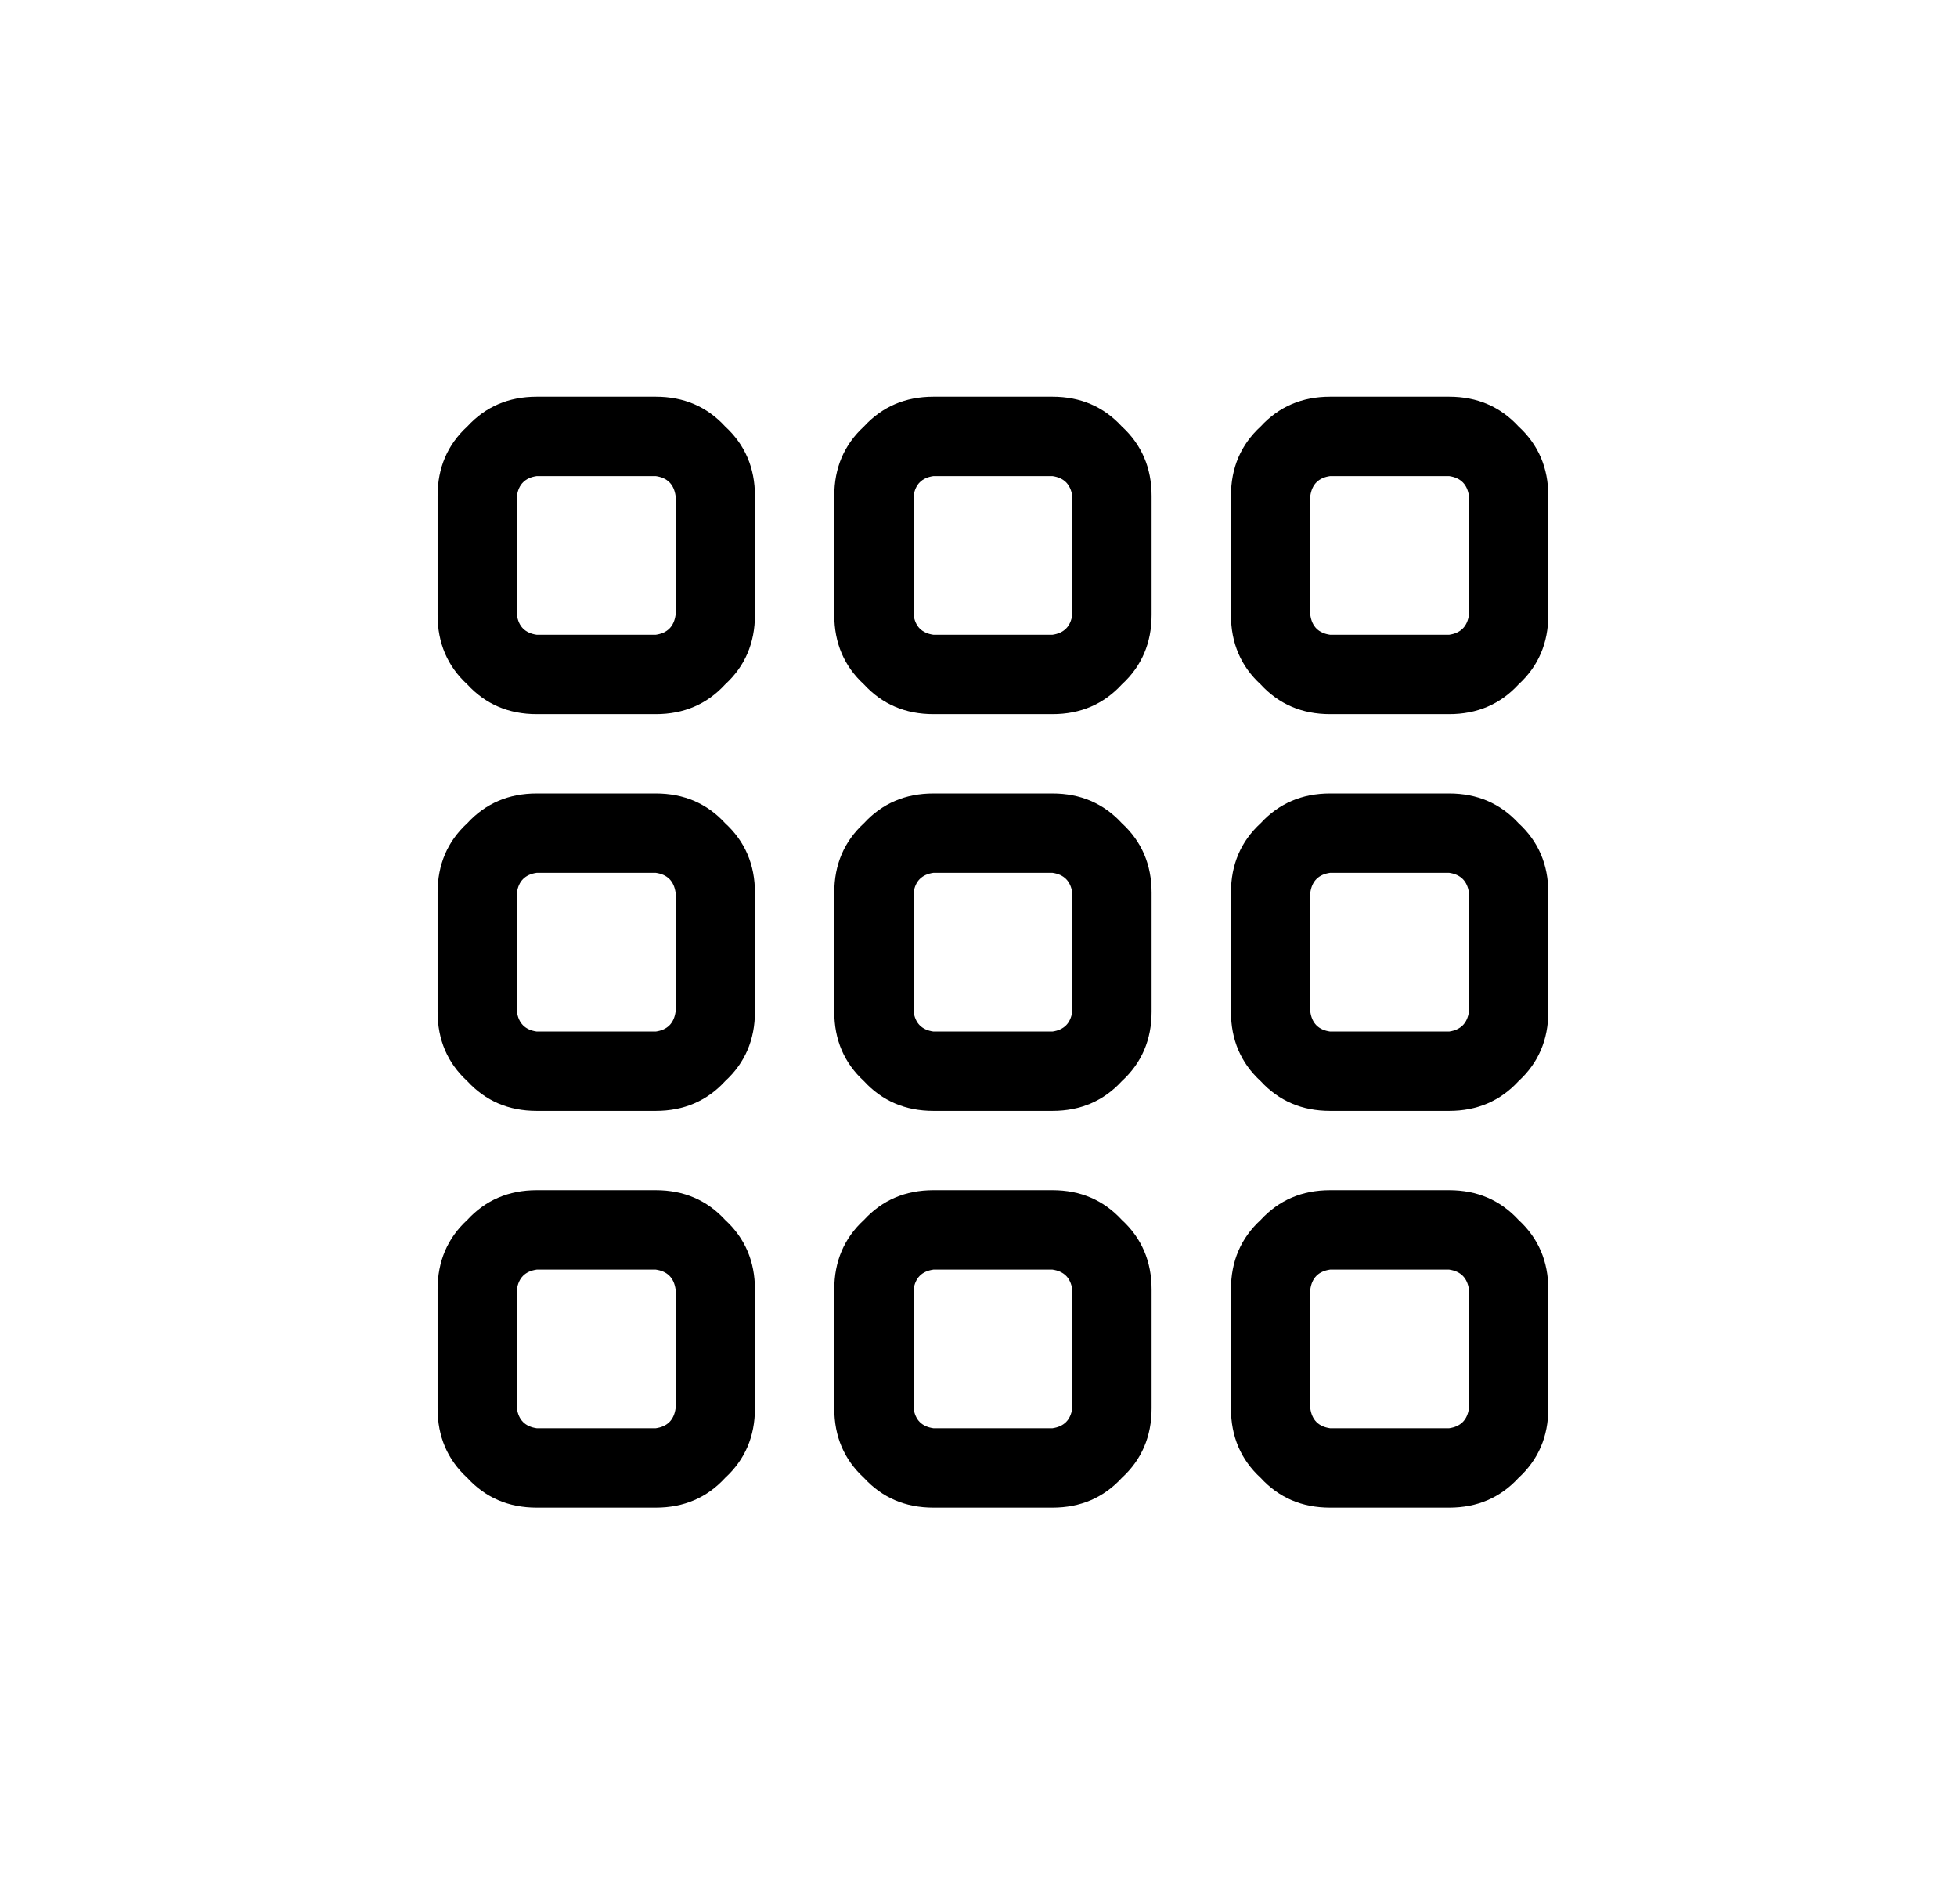 <svg width="37" height="36" viewBox="0 0 37 36" fill="none" xmlns="http://www.w3.org/2000/svg">
<path d="M12.398 9H10.148C9.929 9.031 9.804 9.156 9.773 9.375V11.625C9.804 11.844 9.929 11.969 10.148 12H12.398C12.617 11.969 12.742 11.844 12.773 11.625V9.375C12.742 9.156 12.617 9.031 12.398 9ZM10.148 7.5H12.398C12.929 7.5 13.367 7.688 13.71 8.062C14.085 8.406 14.273 8.844 14.273 9.375V11.625C14.273 12.156 14.085 12.594 13.71 12.938C13.367 13.312 12.929 13.5 12.398 13.5H10.148C9.616 13.5 9.179 13.312 8.835 12.938C8.46 12.594 8.273 12.156 8.273 11.625V9.375C8.273 8.844 8.46 8.406 8.835 8.062C9.179 7.688 9.616 7.5 10.148 7.5ZM12.398 16.5H10.148C9.929 16.531 9.804 16.656 9.773 16.875V19.125C9.804 19.344 9.929 19.469 10.148 19.5H12.398C12.617 19.469 12.742 19.344 12.773 19.125V16.875C12.742 16.656 12.617 16.531 12.398 16.5ZM10.148 15H12.398C12.929 15 13.367 15.188 13.71 15.562C14.085 15.906 14.273 16.344 14.273 16.875V19.125C14.273 19.656 14.085 20.094 13.71 20.438C13.367 20.812 12.929 21 12.398 21H10.148C9.616 21 9.179 20.812 8.835 20.438C8.46 20.094 8.273 19.656 8.273 19.125V16.875C8.273 16.344 8.46 15.906 8.835 15.562C9.179 15.188 9.616 15 10.148 15ZM10.148 24C9.929 24.031 9.804 24.156 9.773 24.375V26.625C9.804 26.844 9.929 26.969 10.148 27H12.398C12.617 26.969 12.742 26.844 12.773 26.625V24.375C12.742 24.156 12.617 24.031 12.398 24H10.148ZM8.273 24.375C8.273 23.844 8.46 23.406 8.835 23.062C9.179 22.688 9.616 22.5 10.148 22.5H12.398C12.929 22.5 13.367 22.688 13.71 23.062C14.085 23.406 14.273 23.844 14.273 24.375V26.625C14.273 27.156 14.085 27.594 13.71 27.938C13.367 28.312 12.929 28.5 12.398 28.5H10.148C9.616 28.5 9.179 28.312 8.835 27.938C8.46 27.594 8.273 27.156 8.273 26.625V24.375ZM19.898 9H17.648C17.429 9.031 17.304 9.156 17.273 9.375V11.625C17.304 11.844 17.429 11.969 17.648 12H19.898C20.116 11.969 20.241 11.844 20.273 11.625V9.375C20.241 9.156 20.116 9.031 19.898 9ZM17.648 7.5H19.898C20.429 7.5 20.866 7.688 21.21 8.062C21.585 8.406 21.773 8.844 21.773 9.375V11.625C21.773 12.156 21.585 12.594 21.21 12.938C20.866 13.312 20.429 13.5 19.898 13.5H17.648C17.116 13.5 16.679 13.312 16.335 12.938C15.96 12.594 15.773 12.156 15.773 11.625V9.375C15.773 8.844 15.96 8.406 16.335 8.062C16.679 7.688 17.116 7.5 17.648 7.5ZM17.648 16.5C17.429 16.531 17.304 16.656 17.273 16.875V19.125C17.304 19.344 17.429 19.469 17.648 19.5H19.898C20.116 19.469 20.241 19.344 20.273 19.125V16.875C20.241 16.656 20.116 16.531 19.898 16.5H17.648ZM15.773 16.875C15.773 16.344 15.96 15.906 16.335 15.562C16.679 15.188 17.116 15 17.648 15H19.898C20.429 15 20.866 15.188 21.21 15.562C21.585 15.906 21.773 16.344 21.773 16.875V19.125C21.773 19.656 21.585 20.094 21.21 20.438C20.866 20.812 20.429 21 19.898 21H17.648C17.116 21 16.679 20.812 16.335 20.438C15.96 20.094 15.773 19.656 15.773 19.125V16.875ZM19.898 24H17.648C17.429 24.031 17.304 24.156 17.273 24.375V26.625C17.304 26.844 17.429 26.969 17.648 27H19.898C20.116 26.969 20.241 26.844 20.273 26.625V24.375C20.241 24.156 20.116 24.031 19.898 24ZM17.648 22.5H19.898C20.429 22.5 20.866 22.688 21.21 23.062C21.585 23.406 21.773 23.844 21.773 24.375V26.625C21.773 27.156 21.585 27.594 21.21 27.938C20.866 28.312 20.429 28.5 19.898 28.5H17.648C17.116 28.5 16.679 28.312 16.335 27.938C15.96 27.594 15.773 27.156 15.773 26.625V24.375C15.773 23.844 15.96 23.406 16.335 23.062C16.679 22.688 17.116 22.5 17.648 22.5ZM25.148 9C24.929 9.031 24.804 9.156 24.773 9.375V11.625C24.804 11.844 24.929 11.969 25.148 12H27.398C27.616 11.969 27.741 11.844 27.773 11.625V9.375C27.741 9.156 27.616 9.031 27.398 9H25.148ZM23.273 9.375C23.273 8.844 23.46 8.406 23.835 8.062C24.179 7.688 24.616 7.5 25.148 7.5H27.398C27.929 7.5 28.366 7.688 28.71 8.062C29.085 8.406 29.273 8.844 29.273 9.375V11.625C29.273 12.156 29.085 12.594 28.71 12.938C28.366 13.312 27.929 13.5 27.398 13.5H25.148C24.616 13.5 24.179 13.312 23.835 12.938C23.46 12.594 23.273 12.156 23.273 11.625V9.375ZM27.398 16.5H25.148C24.929 16.531 24.804 16.656 24.773 16.875V19.125C24.804 19.344 24.929 19.469 25.148 19.5H27.398C27.616 19.469 27.741 19.344 27.773 19.125V16.875C27.741 16.656 27.616 16.531 27.398 16.5ZM25.148 15H27.398C27.929 15 28.366 15.188 28.71 15.562C29.085 15.906 29.273 16.344 29.273 16.875V19.125C29.273 19.656 29.085 20.094 28.71 20.438C28.366 20.812 27.929 21 27.398 21H25.148C24.616 21 24.179 20.812 23.835 20.438C23.46 20.094 23.273 19.656 23.273 19.125V16.875C23.273 16.344 23.46 15.906 23.835 15.562C24.179 15.188 24.616 15 25.148 15ZM25.148 24C24.929 24.031 24.804 24.156 24.773 24.375V26.625C24.804 26.844 24.929 26.969 25.148 27H27.398C27.616 26.969 27.741 26.844 27.773 26.625V24.375C27.741 24.156 27.616 24.031 27.398 24H25.148ZM23.273 24.375C23.273 23.844 23.46 23.406 23.835 23.062C24.179 22.688 24.616 22.5 25.148 22.5H27.398C27.929 22.5 28.366 22.688 28.71 23.062C29.085 23.406 29.273 23.844 29.273 24.375V26.625C29.273 27.156 29.085 27.594 28.71 27.938C28.366 28.312 27.929 28.5 27.398 28.5H25.148C24.616 28.5 24.179 28.312 23.835 27.938C23.46 27.594 23.273 27.156 23.273 26.625V24.375Z" fill="#000000"/>
</svg>
